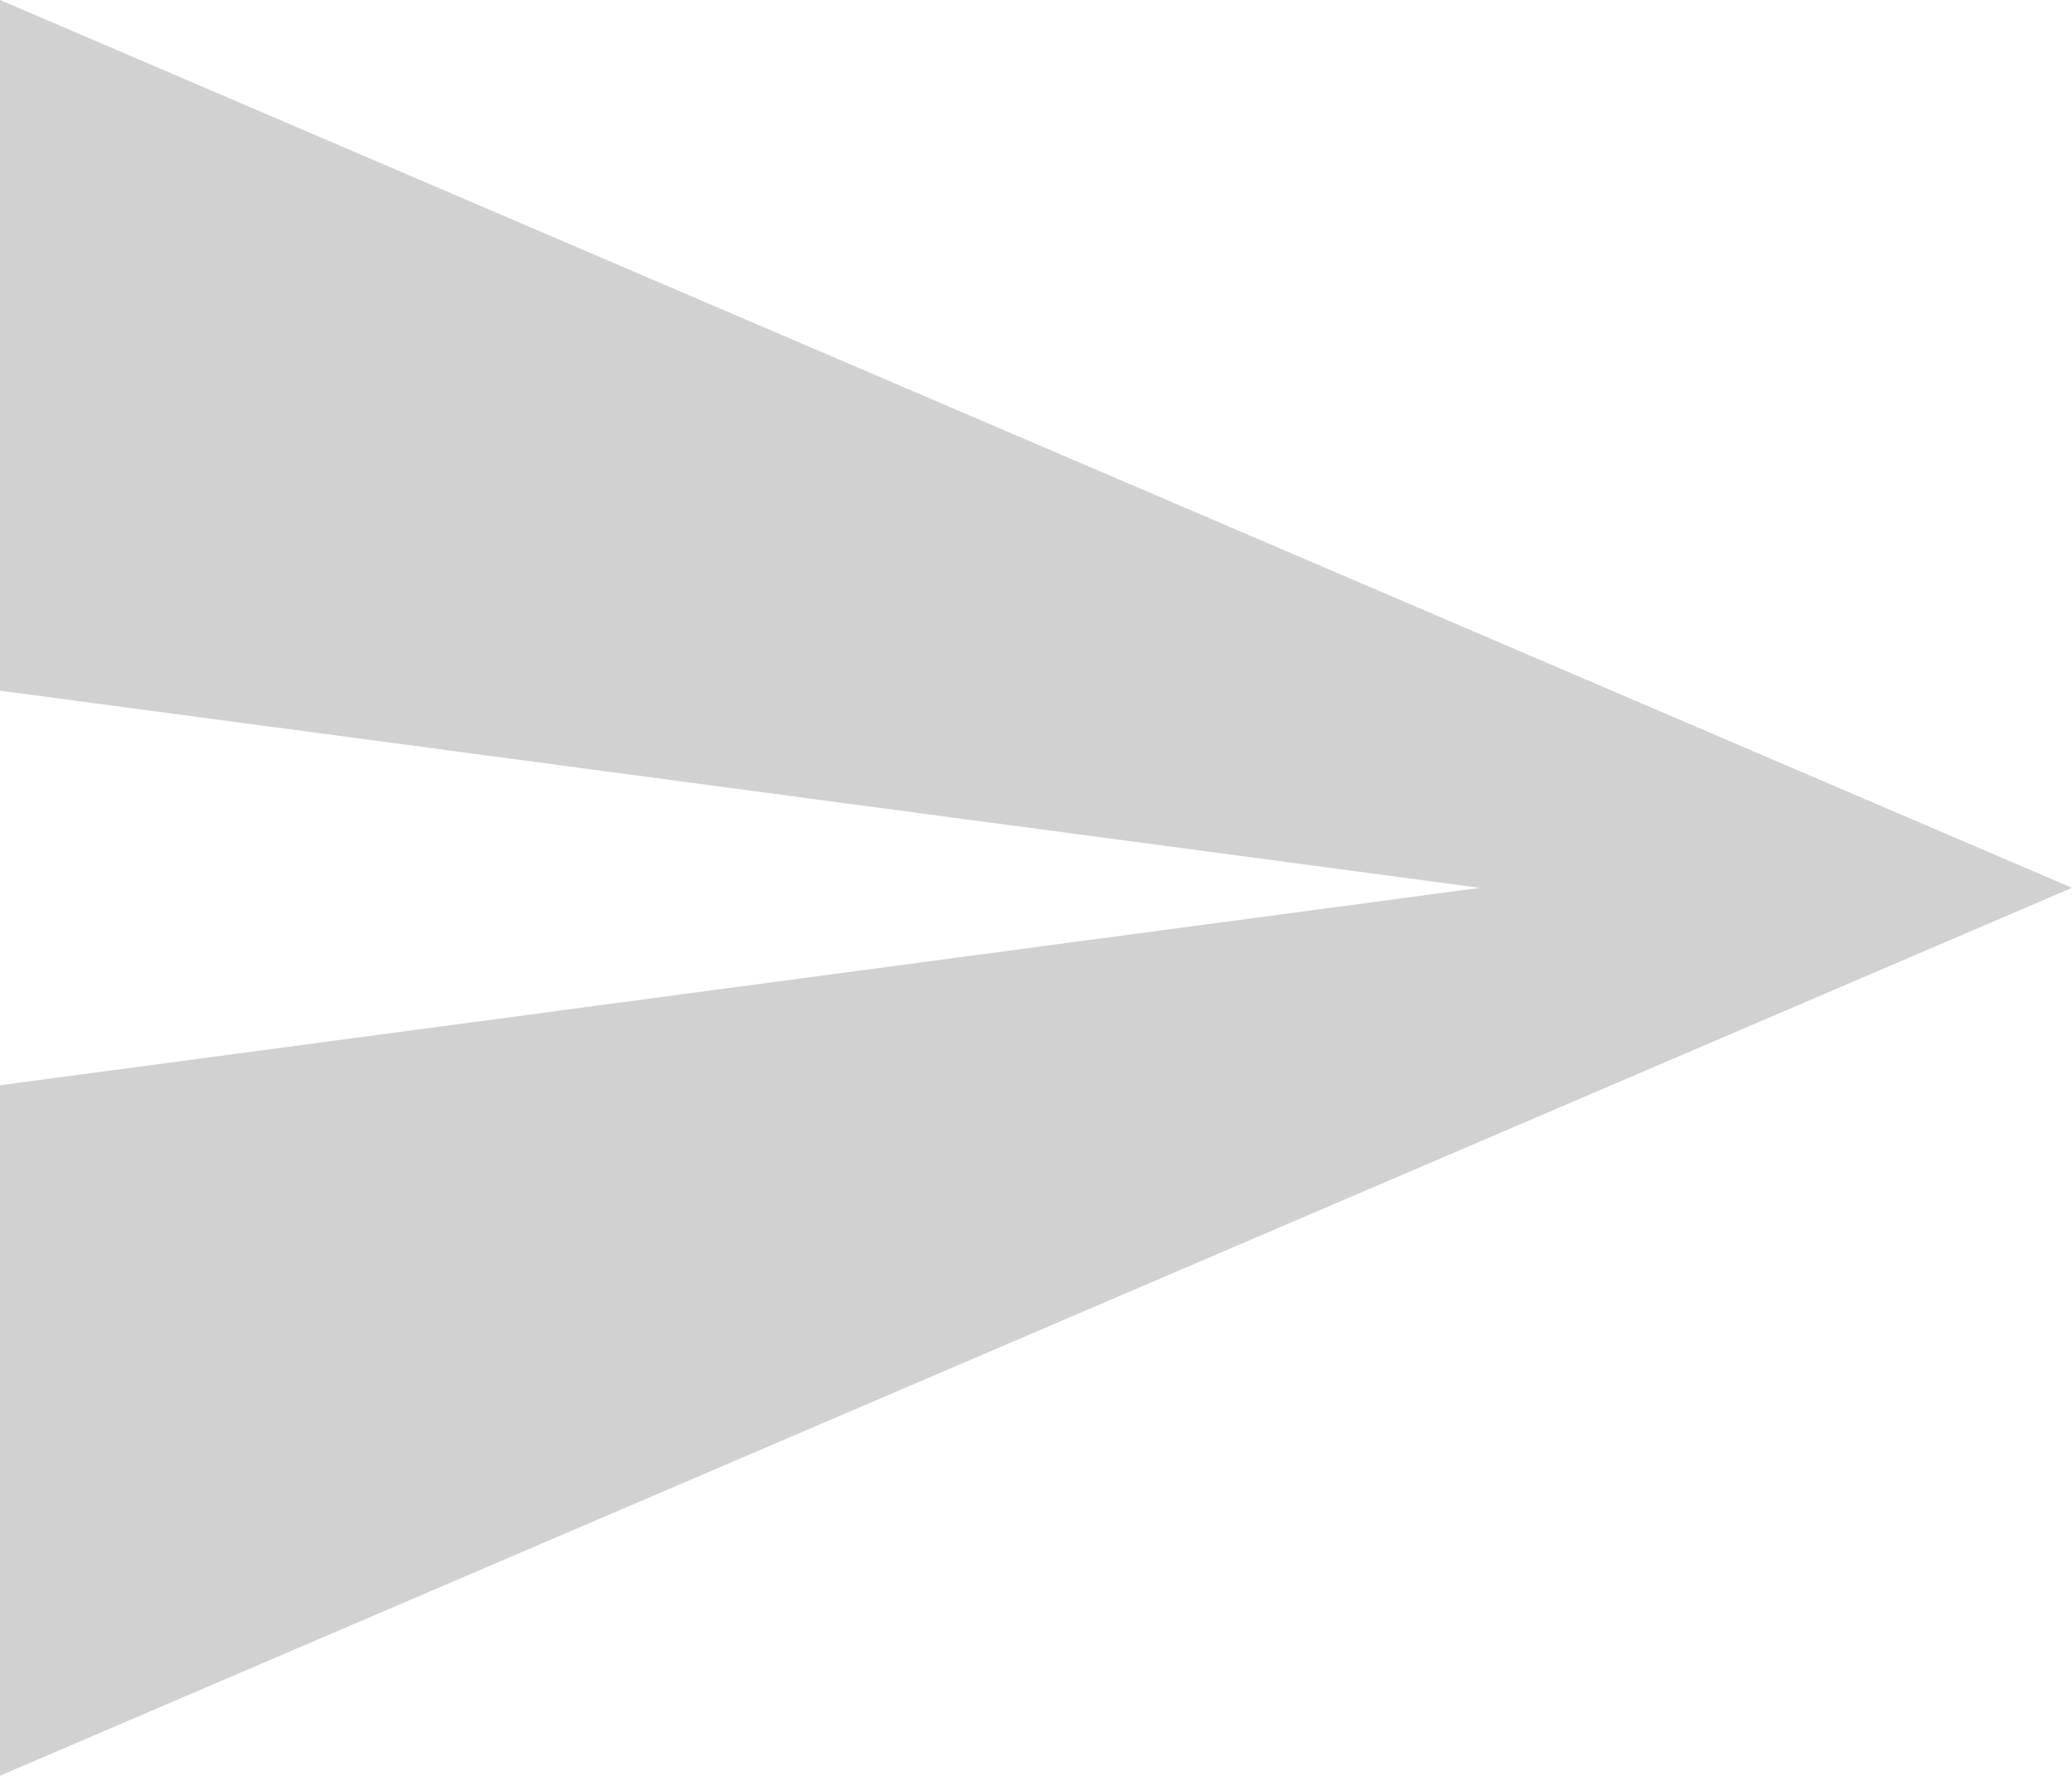 <svg xmlns="http://www.w3.org/2000/svg" width="29.87" height="25.603" viewBox="0 0 29.87 25.603"><defs><style>.a{fill:#d1d1d2;}</style></defs><path class="a" d="M2,28.6,31.87,15.8,2,3v9.957L23.335,15.8,2,18.646Z" transform="translate(-2 -3)"/></svg>